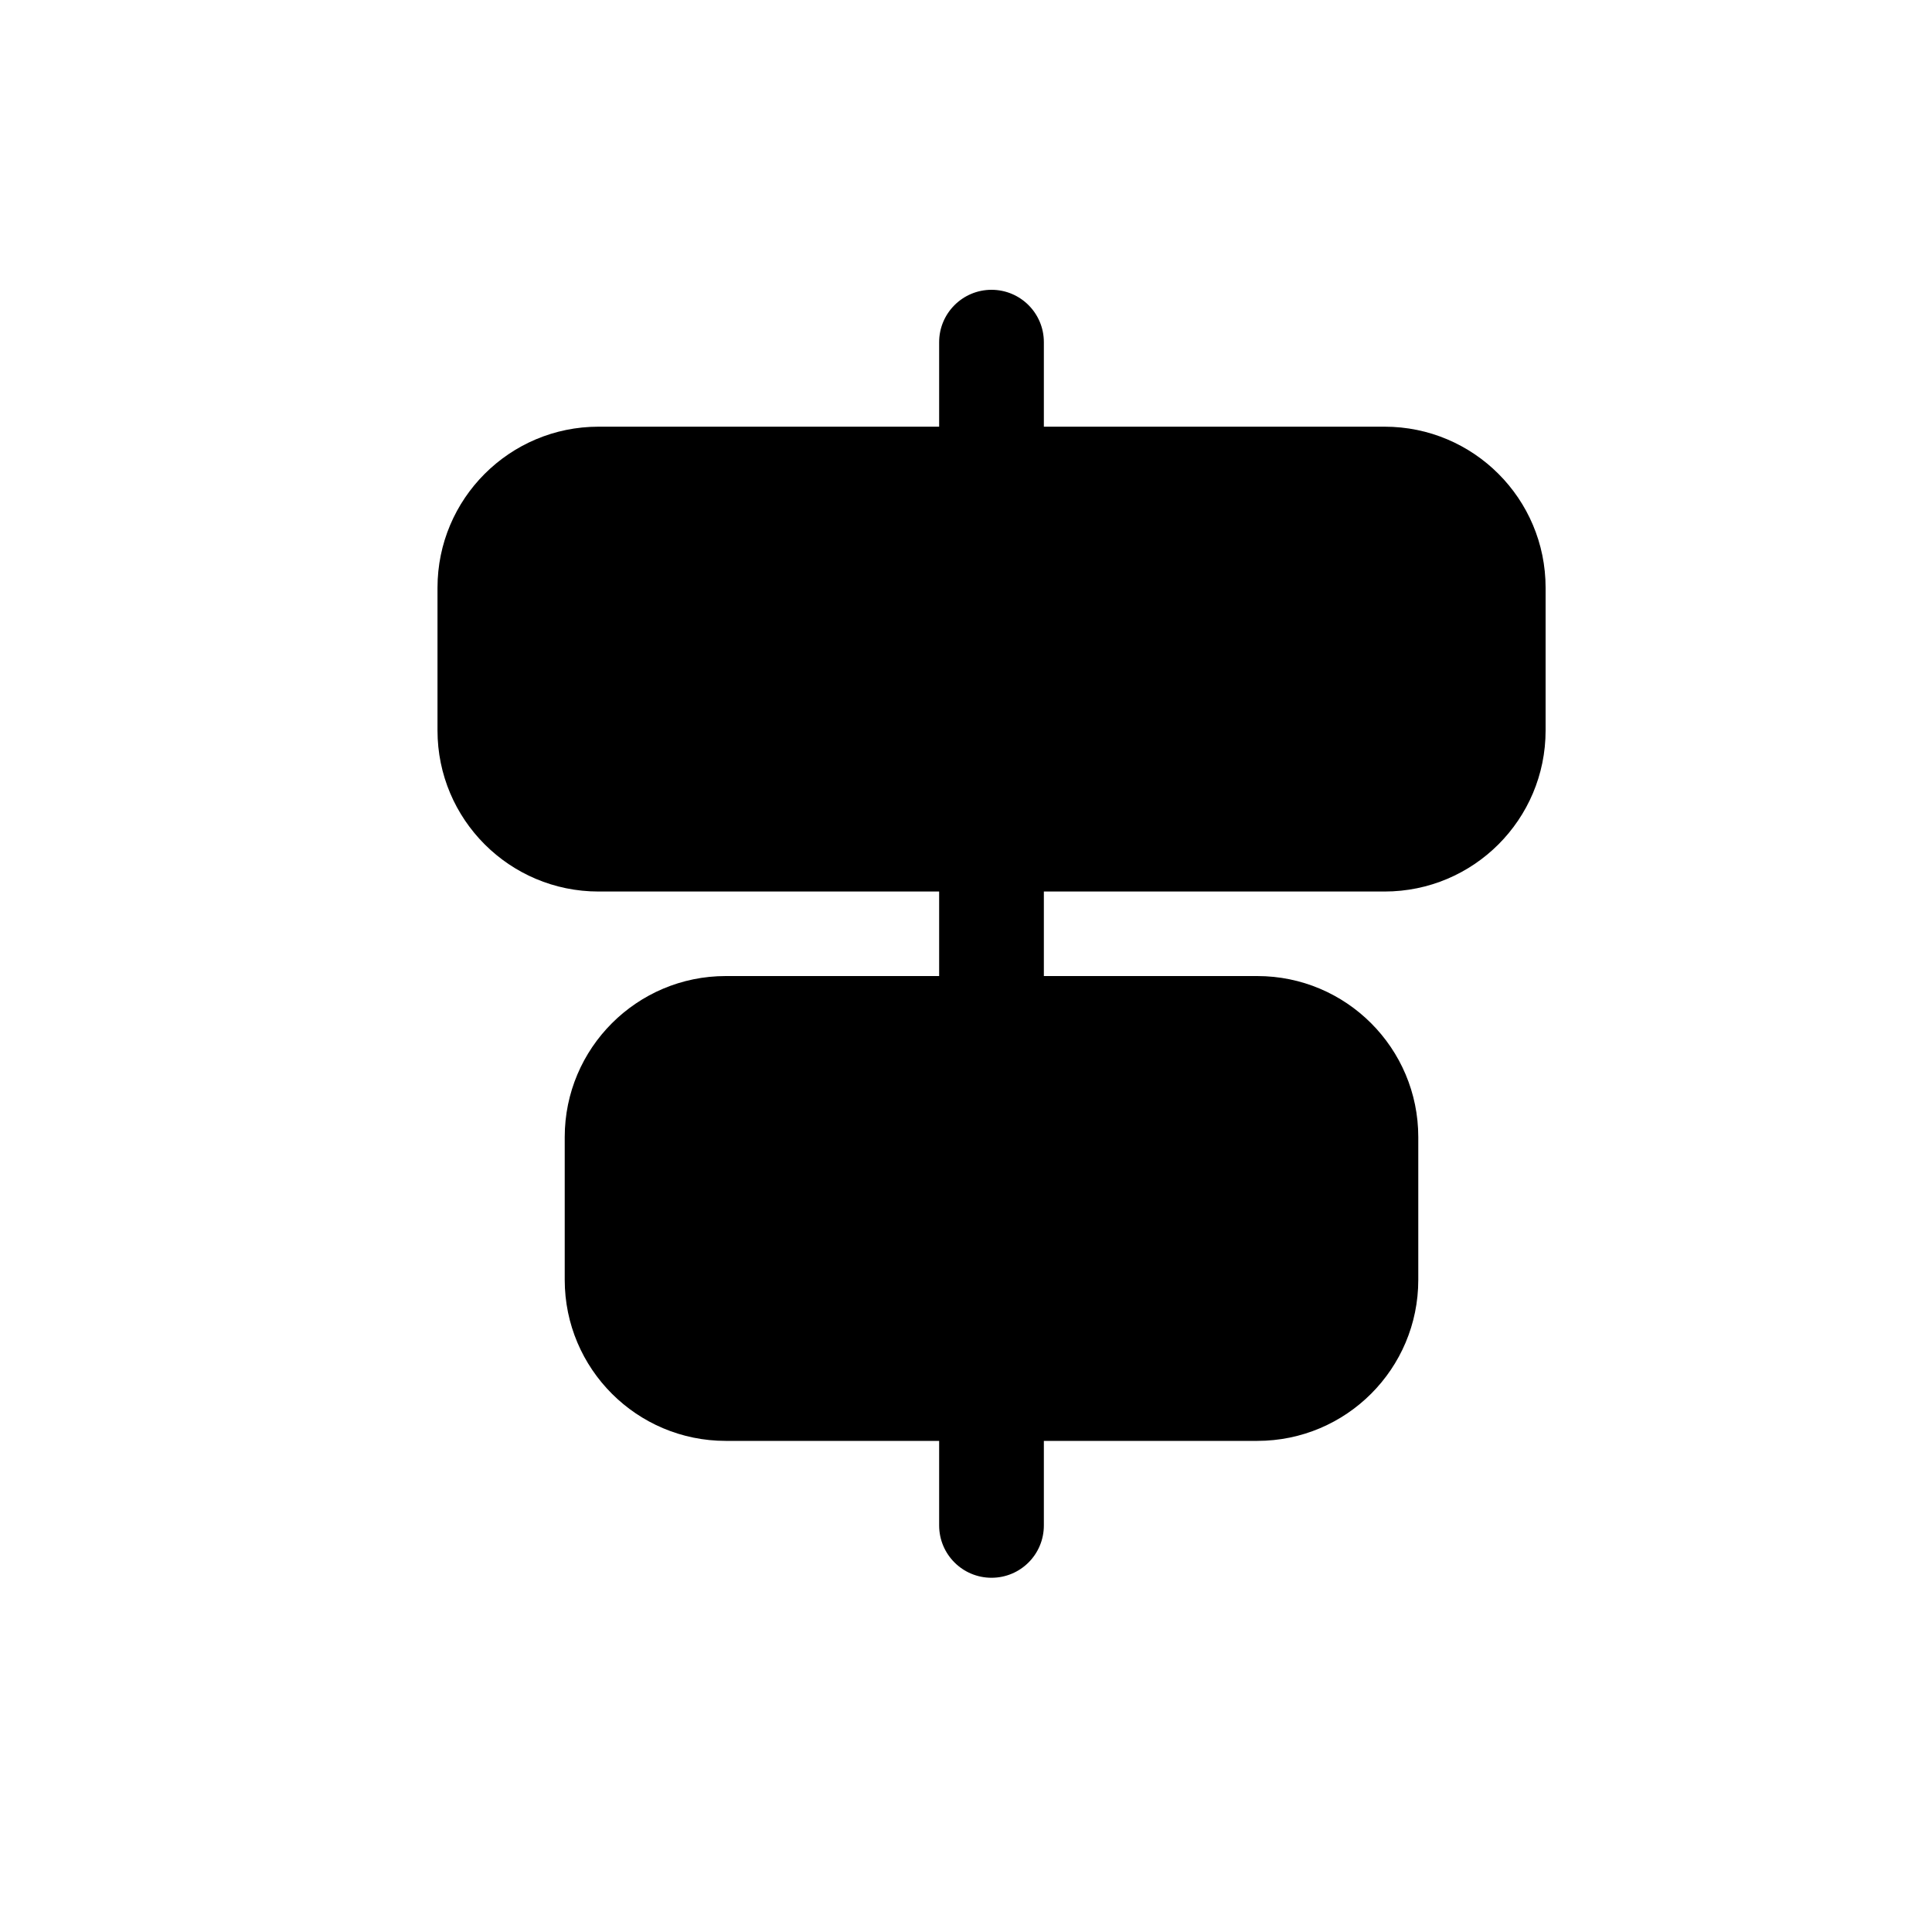 <svg width="20" height="20" viewBox="0 0 20 20" fill="none" xmlns="http://www.w3.org/2000/svg">
<path fill-rule="evenodd" clip-rule="evenodd" d="M10.264 3C10.564 3 10.806 3.243 10.806 3.542L10.806 4.417L14.333 4.417C15.254 4.417 16 5.163 16 6.084L16 7.562C16 8.483 15.254 9.229 14.333 9.229L10.806 9.229L10.806 10.104L13.015 10.104C13.936 10.104 14.682 10.851 14.682 11.771L14.682 13.249C14.682 14.17 13.936 14.916 13.015 14.916L10.806 14.916L10.806 15.791C10.806 16.091 10.564 16.333 10.264 16.333C9.965 16.333 9.722 16.091 9.722 15.791L9.722 14.916L7.513 14.916C6.593 14.916 5.846 14.17 5.846 13.249L5.846 11.771C5.846 10.851 6.593 10.104 7.513 10.104L9.722 10.104L9.722 9.229L6.196 9.229C5.276 9.229 4.529 8.483 4.529 7.562L4.529 6.084C4.529 5.163 5.276 4.417 6.196 4.417L9.722 4.417L9.722 3.542C9.722 3.243 9.965 3 10.264 3Z" fill="black"/>
</svg>
